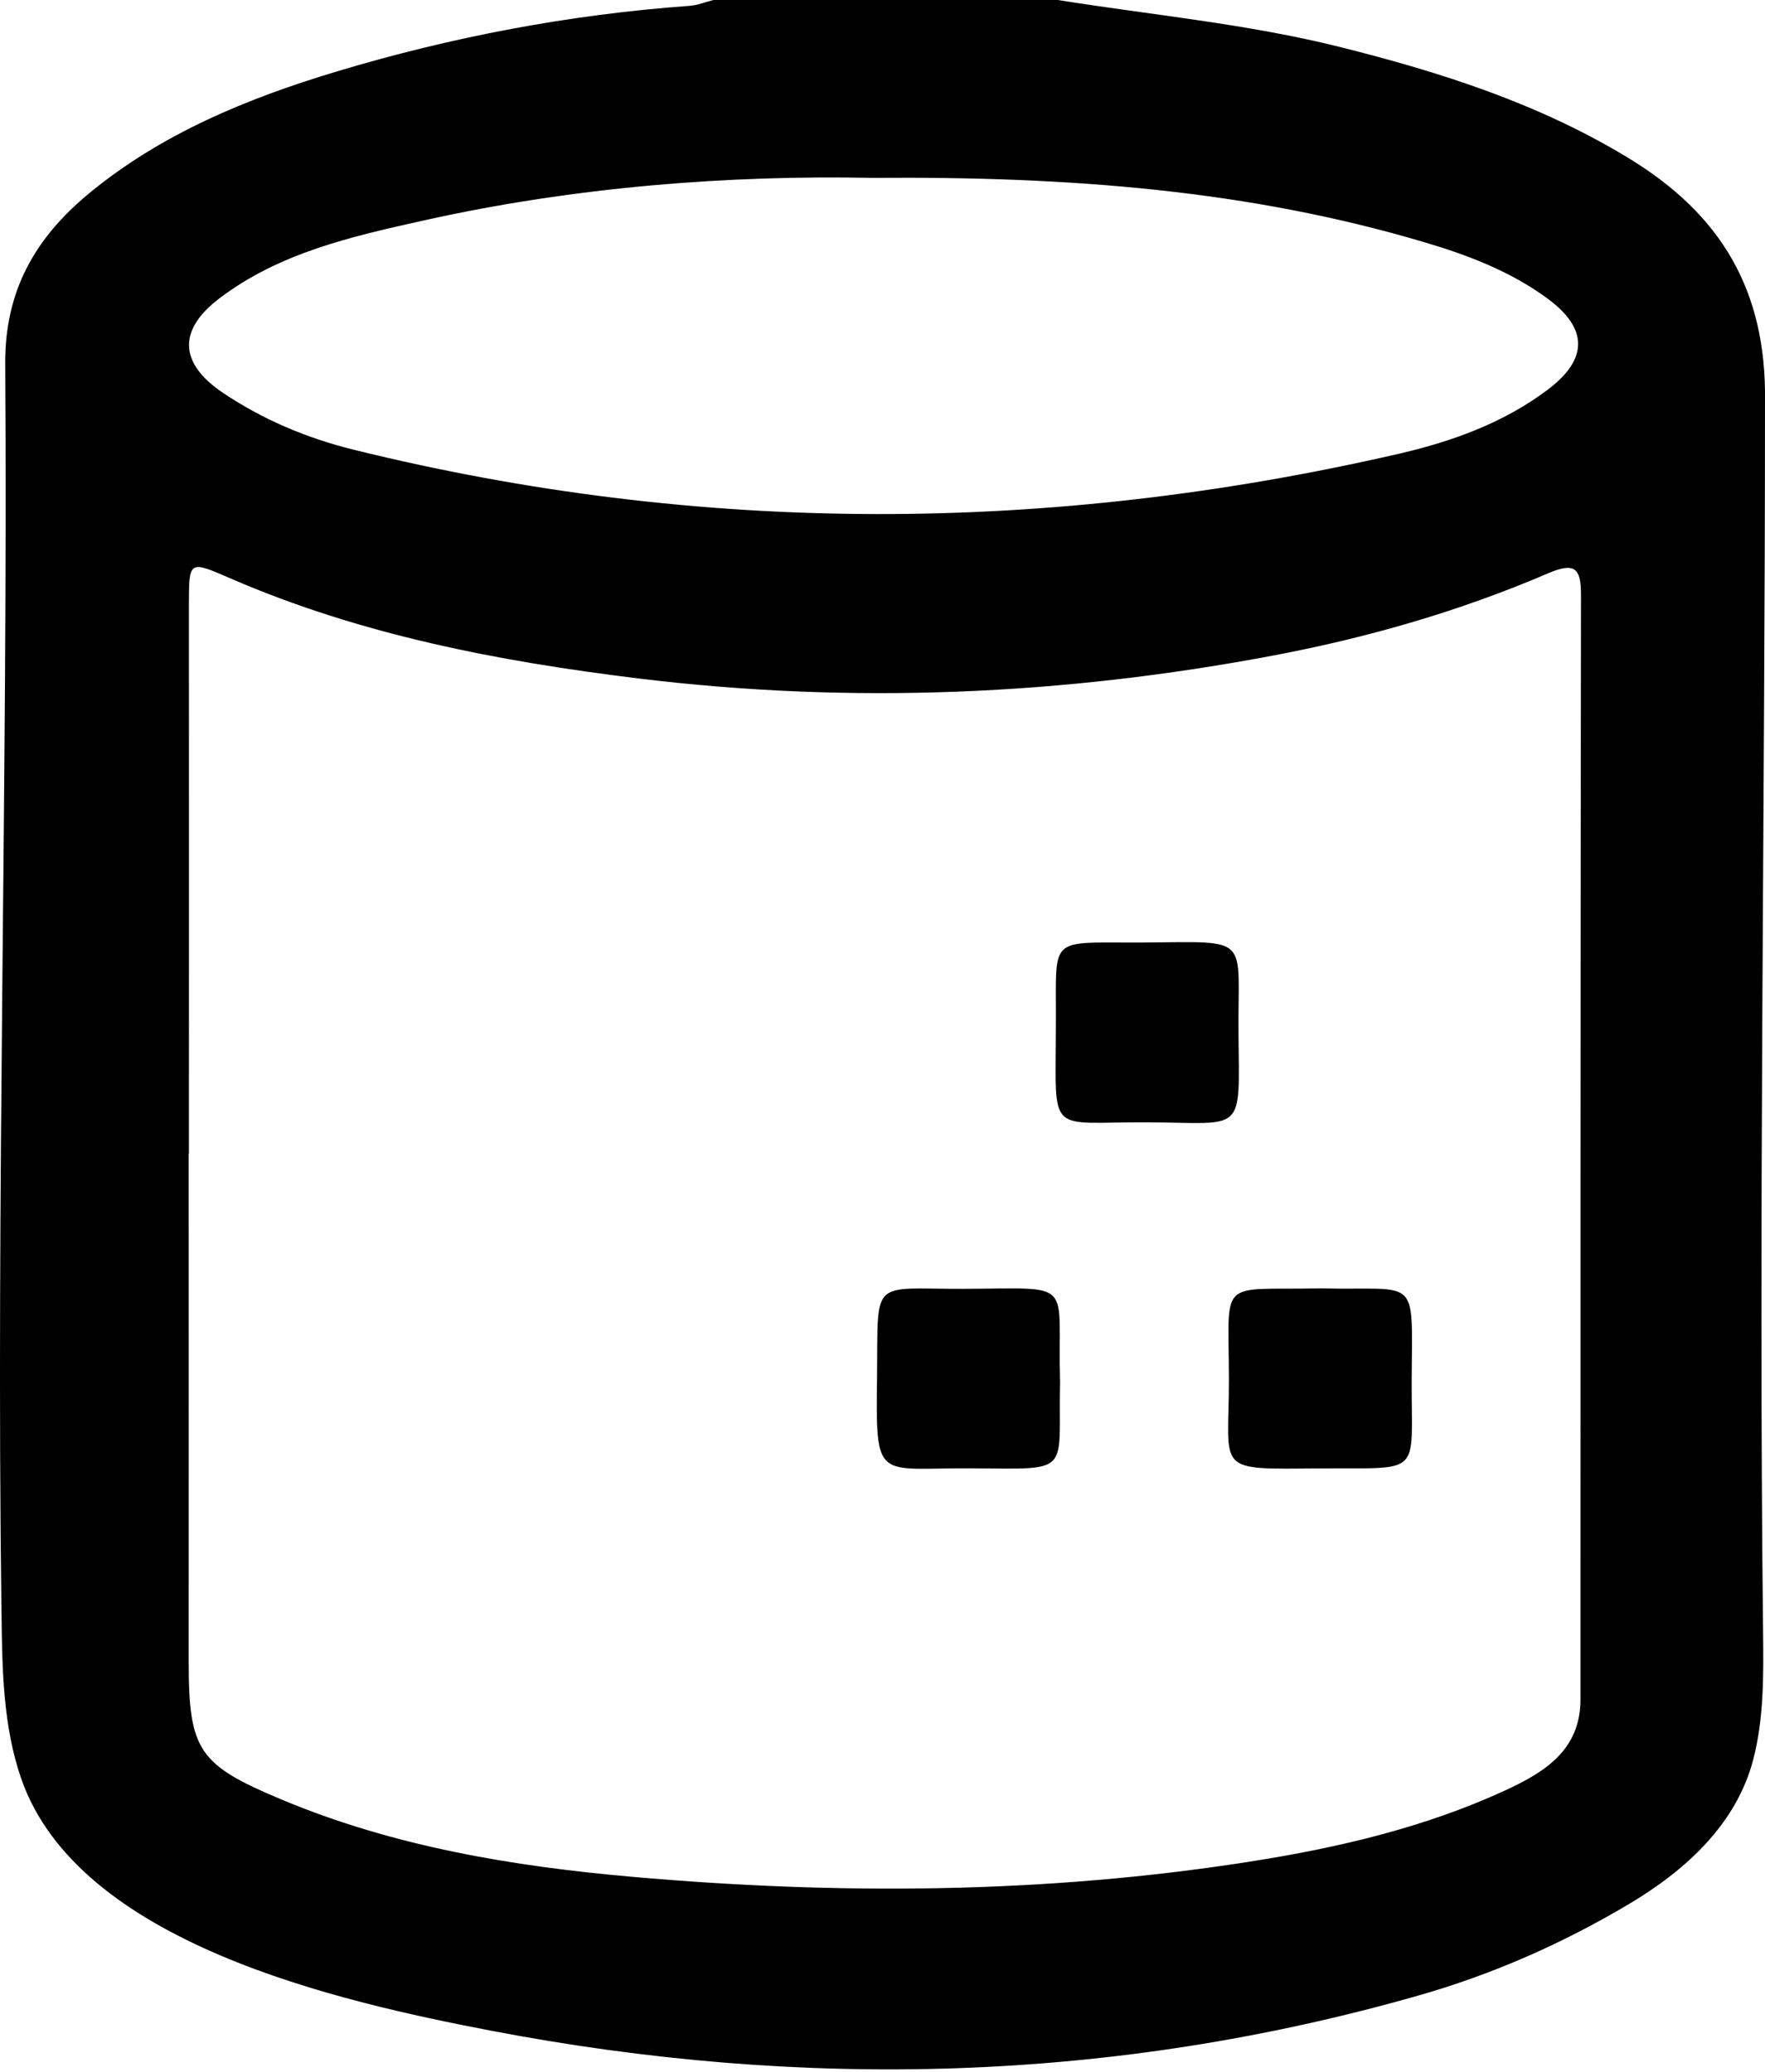 <svg xmlns="http://www.w3.org/2000/svg" xmlns:xlink="http://www.w3.org/1999/xlink" width="23px" height="27px">
    <path d="M22.975,21.272 C22.981,21.826 22.987,22.388 22.848,22.925 C22.629,23.774 21.961,24.378 21.221,24.817 C20.362,25.327 19.454,25.728 18.492,26.003 C14.500,27.143 10.460,27.242 6.395,26.463 C4.417,26.083 1.013,25.325 0.273,23.169 C0.041,22.493 0.029,21.766 0.020,21.052 C0.019,21.035 0.019,21.017 0.019,20.999 C-0.053,15.593 0.104,10.168 0.068,4.745 C0.061,3.793 0.457,3.101 1.158,2.522 C2.104,1.741 3.219,1.284 4.383,0.933 C5.886,0.481 7.420,0.189 8.989,0.076 C9.093,0.068 9.194,0.026 9.296,-0.000 L13.785,-0.000 C15.011,0.196 16.251,0.310 17.460,0.612 C18.777,0.942 20.058,1.351 21.223,2.061 C22.422,2.791 23.020,3.777 23.000,5.230 C23.000,10.579 22.915,15.925 22.975,21.272 ZM20.161,3.887 C19.685,3.538 19.138,3.328 18.572,3.160 C16.283,2.478 13.933,2.297 11.371,2.318 C9.523,2.281 7.504,2.430 5.517,2.874 C4.580,3.082 3.633,3.297 2.853,3.893 C2.311,4.307 2.340,4.739 2.905,5.119 C3.424,5.468 3.999,5.710 4.606,5.860 C9.141,6.980 13.683,6.960 18.226,5.914 C18.920,5.754 19.594,5.512 20.169,5.078 C20.699,4.679 20.697,4.278 20.161,3.887 ZM20.174,7.471 C19.028,7.963 17.835,8.307 16.606,8.540 C13.860,9.061 11.098,9.181 8.323,8.842 C6.500,8.619 4.702,8.274 3.006,7.539 C2.461,7.302 2.462,7.299 2.462,7.886 C2.463,10.268 2.462,12.650 2.462,15.032 L2.459,15.032 C2.459,17.240 2.460,19.447 2.459,21.653 C2.459,22.813 2.586,22.999 3.678,23.455 C5.138,24.065 6.685,24.322 8.245,24.459 C10.929,24.695 13.613,24.680 16.284,24.261 C17.432,24.081 18.556,23.819 19.611,23.334 C20.118,23.100 20.595,22.812 20.595,22.151 C20.595,17.352 20.595,12.552 20.602,7.753 C20.602,7.407 20.525,7.321 20.174,7.471 ZM17.225,19.136 C15.802,19.146 16.016,19.199 16.014,17.968 C16.011,16.626 15.862,16.818 17.210,16.790 C18.498,16.822 18.403,16.594 18.396,17.979 C18.390,19.246 18.553,19.127 17.225,19.136 ZM14.964,14.626 C13.636,14.619 13.758,14.823 13.759,13.408 C13.772,12.163 13.615,12.291 14.899,12.283 C16.325,12.273 16.127,12.180 16.139,13.476 C16.151,14.788 16.226,14.634 14.964,14.626 ZM12.669,19.135 C11.413,19.126 11.412,19.333 11.429,17.928 C11.443,16.639 11.338,16.800 12.562,16.796 C14.037,16.790 13.775,16.665 13.814,18.011 C13.788,19.215 13.986,19.144 12.669,19.135 Z"/>
</svg>